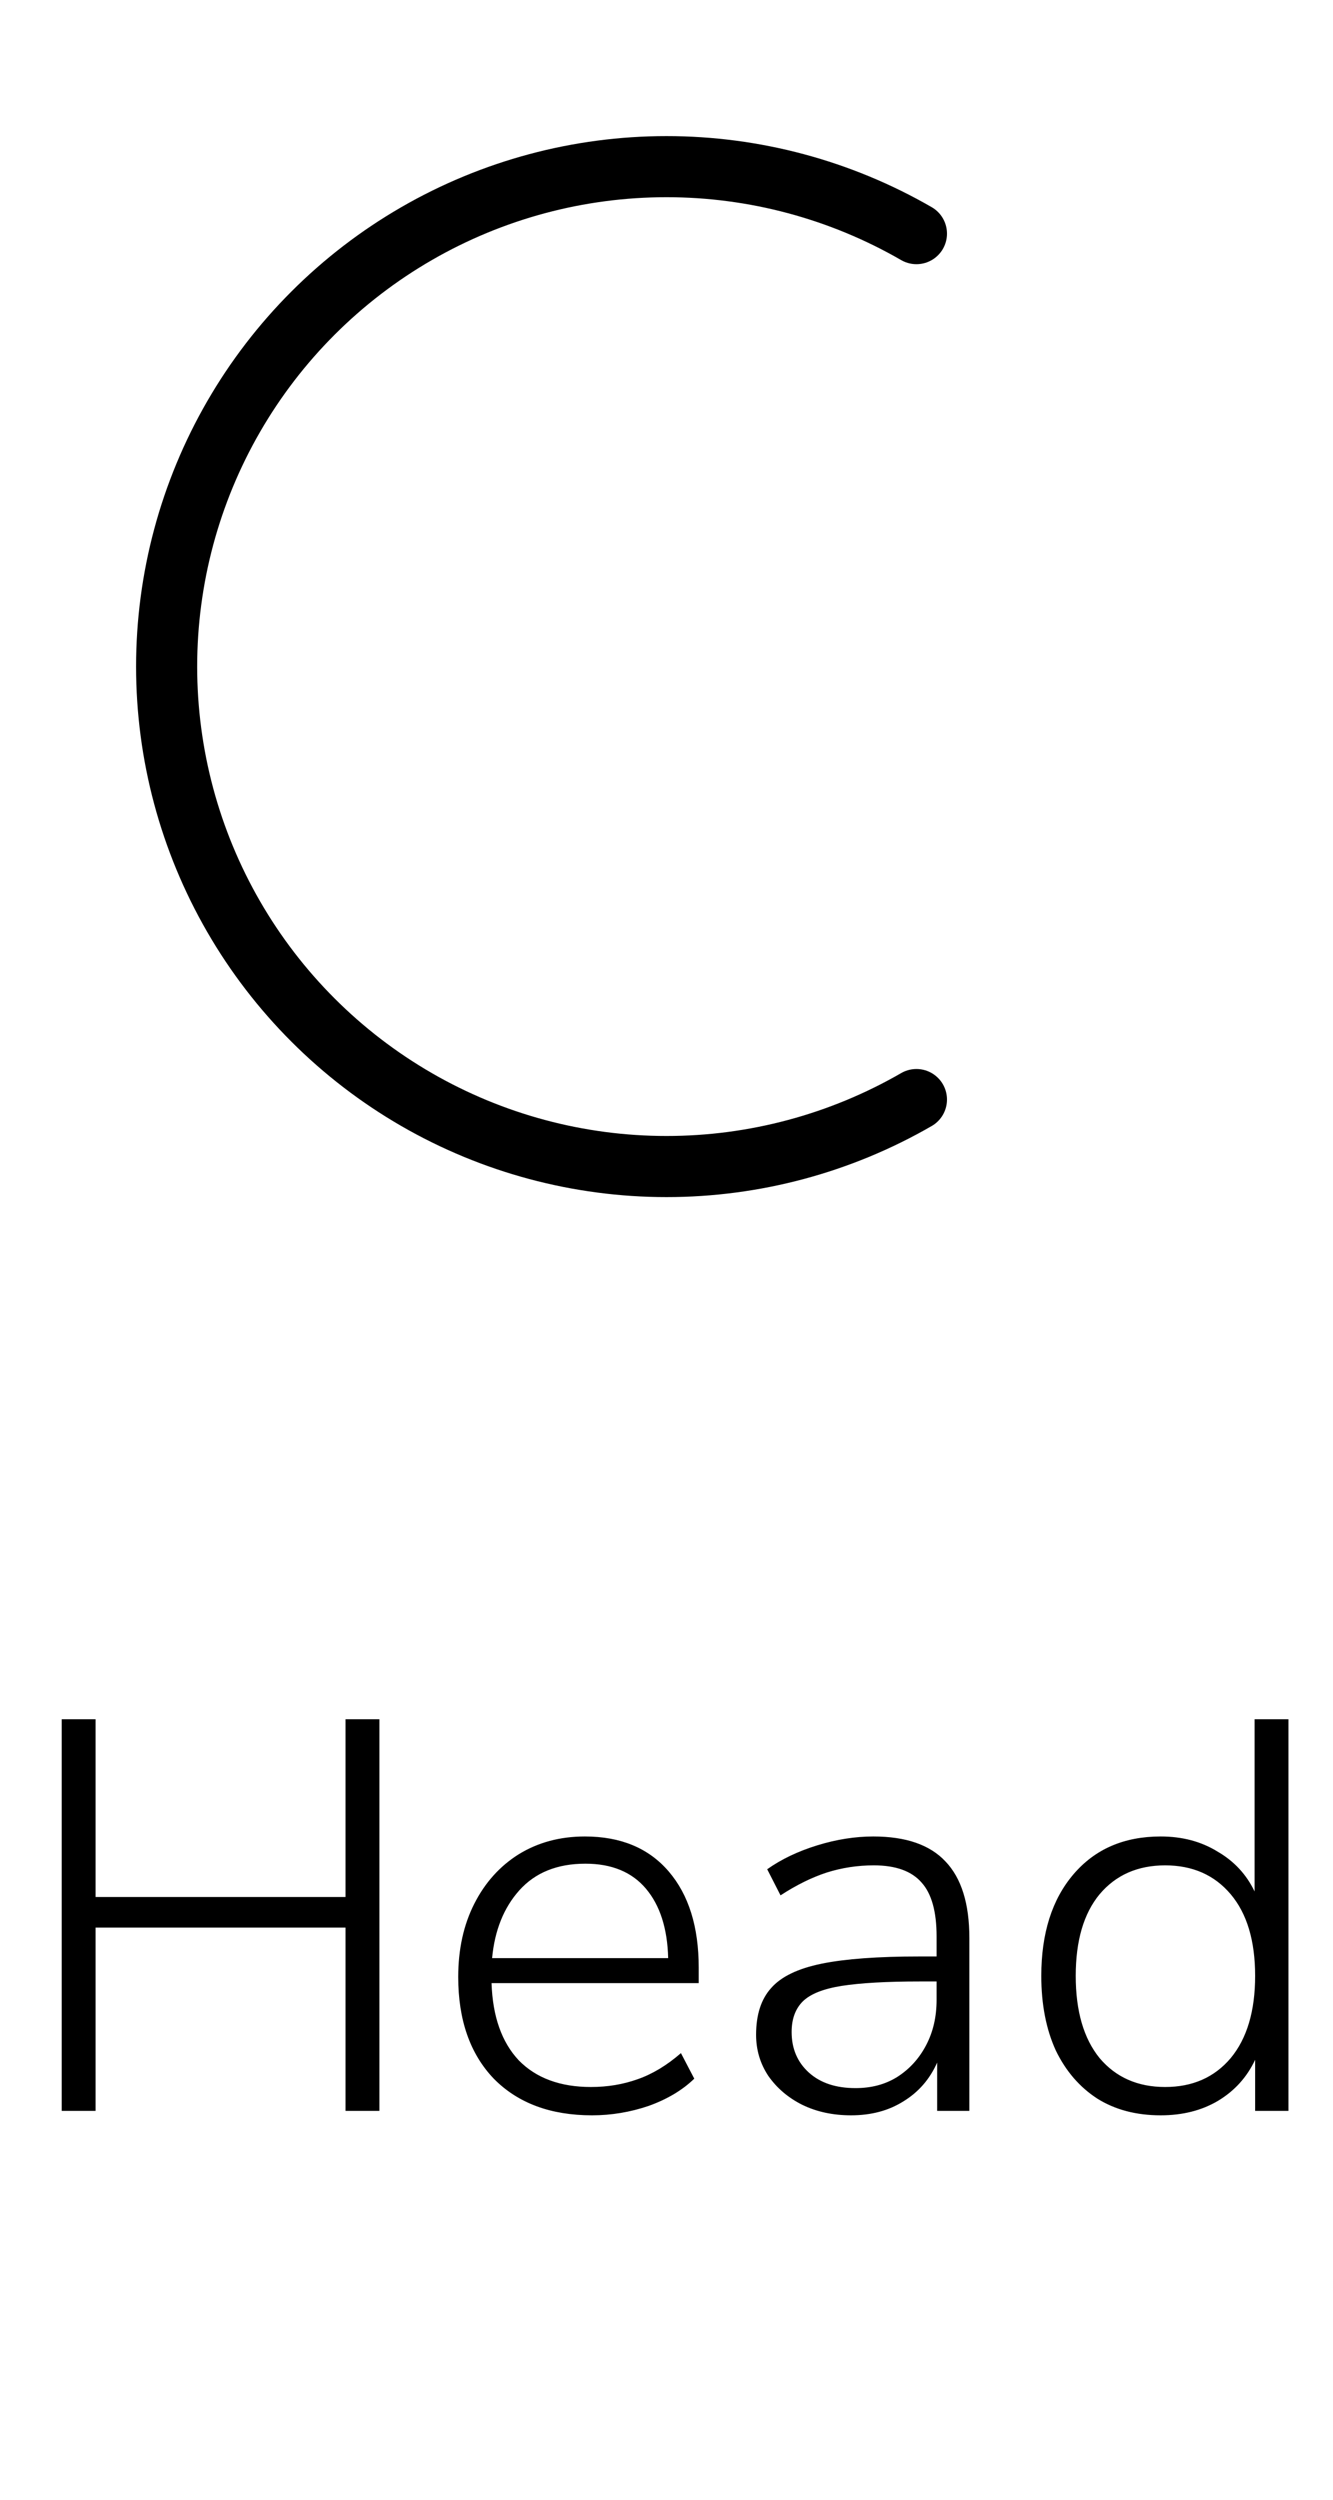 <svg width="24" height="45" viewBox="0 0 24 45" fill="none" xmlns="http://www.w3.org/2000/svg">
<path d="M1.111 38V30.95H1.721V34.15H6.221V30.95H6.831V38H6.221V34.7H1.721V38H1.111ZM10.66 38.08C9.913 38.08 9.323 37.86 8.89 37.42C8.463 36.973 8.25 36.363 8.25 35.59C8.25 35.09 8.347 34.65 8.54 34.27C8.733 33.89 9 33.593 9.34 33.38C9.687 33.167 10.083 33.06 10.53 33.06C11.177 33.06 11.68 33.27 12.04 33.69C12.4 34.11 12.58 34.687 12.58 35.42V35.7H8.85C8.87 36.3 9.033 36.763 9.34 37.09C9.653 37.41 10.087 37.57 10.64 37.57C10.94 37.57 11.22 37.523 11.48 37.43C11.747 37.337 12.007 37.18 12.26 36.96L12.5 37.42C12.287 37.627 12.013 37.79 11.68 37.91C11.347 38.023 11.007 38.08 10.66 38.08ZM10.54 33.55C10.033 33.55 9.637 33.71 9.35 34.03C9.07 34.343 8.907 34.75 8.86 35.25H12.03C12.017 34.717 11.883 34.3 11.63 34C11.377 33.7 11.013 33.55 10.54 33.55ZM15.323 38.08C14.997 38.08 14.703 38.017 14.443 37.89C14.19 37.763 13.987 37.59 13.833 37.37C13.687 37.15 13.613 36.903 13.613 36.63C13.613 36.27 13.703 35.99 13.883 35.79C14.063 35.583 14.367 35.437 14.793 35.35C15.22 35.263 15.807 35.22 16.553 35.22H16.863V34.86C16.863 34.413 16.773 34.09 16.593 33.89C16.413 33.683 16.127 33.58 15.733 33.58C15.44 33.58 15.157 33.623 14.883 33.71C14.617 33.797 14.34 33.933 14.053 34.12L13.813 33.65C14.067 33.47 14.367 33.327 14.713 33.22C15.06 33.113 15.397 33.06 15.723 33.06C16.31 33.06 16.743 33.21 17.023 33.51C17.31 33.81 17.453 34.27 17.453 34.89V38H16.873V37.13C16.74 37.43 16.537 37.663 16.263 37.83C15.997 37.997 15.683 38.08 15.323 38.08ZM15.403 37.59C15.69 37.59 15.94 37.523 16.153 37.39C16.373 37.25 16.547 37.06 16.673 36.82C16.8 36.58 16.863 36.307 16.863 36V35.67H16.563C15.963 35.67 15.493 35.697 15.153 35.75C14.82 35.803 14.587 35.897 14.453 36.03C14.32 36.163 14.253 36.347 14.253 36.58C14.253 36.88 14.357 37.123 14.563 37.31C14.77 37.497 15.05 37.59 15.403 37.59ZM20.898 38.08C20.458 38.08 20.078 37.98 19.758 37.78C19.438 37.573 19.188 37.283 19.008 36.91C18.835 36.53 18.748 36.083 18.748 35.57C18.748 34.803 18.941 34.193 19.328 33.74C19.715 33.287 20.238 33.06 20.898 33.06C21.285 33.06 21.625 33.15 21.918 33.33C22.218 33.503 22.441 33.743 22.588 34.05V30.95H23.198V38H22.598V37.08C22.451 37.393 22.228 37.64 21.928 37.82C21.635 37.993 21.291 38.08 20.898 38.08ZM20.978 37.57C21.471 37.57 21.865 37.397 22.158 37.05C22.451 36.697 22.598 36.203 22.598 35.57C22.598 34.937 22.451 34.447 22.158 34.1C21.865 33.753 21.471 33.58 20.978 33.58C20.485 33.58 20.091 33.753 19.798 34.1C19.511 34.447 19.368 34.937 19.368 35.57C19.368 36.203 19.511 36.697 19.798 37.05C20.091 37.397 20.485 37.57 20.978 37.57Z" fill="black"/>
<path d="M16.5 19.794C15.132 20.584 13.58 21 12 21C10.42 21 8.868 20.584 7.5 19.794C6.132 19.004 4.996 17.868 4.206 16.5C3.416 15.132 3 13.58 3 12C3 10.42 3.416 8.868 4.206 7.5C4.996 6.132 6.132 4.996 7.5 4.206C8.868 3.416 10.42 3 12 3C13.58 3 15.132 3.416 16.5 4.206" stroke="black" stroke-width="1.1" stroke-linecap="round"/>
</svg>
